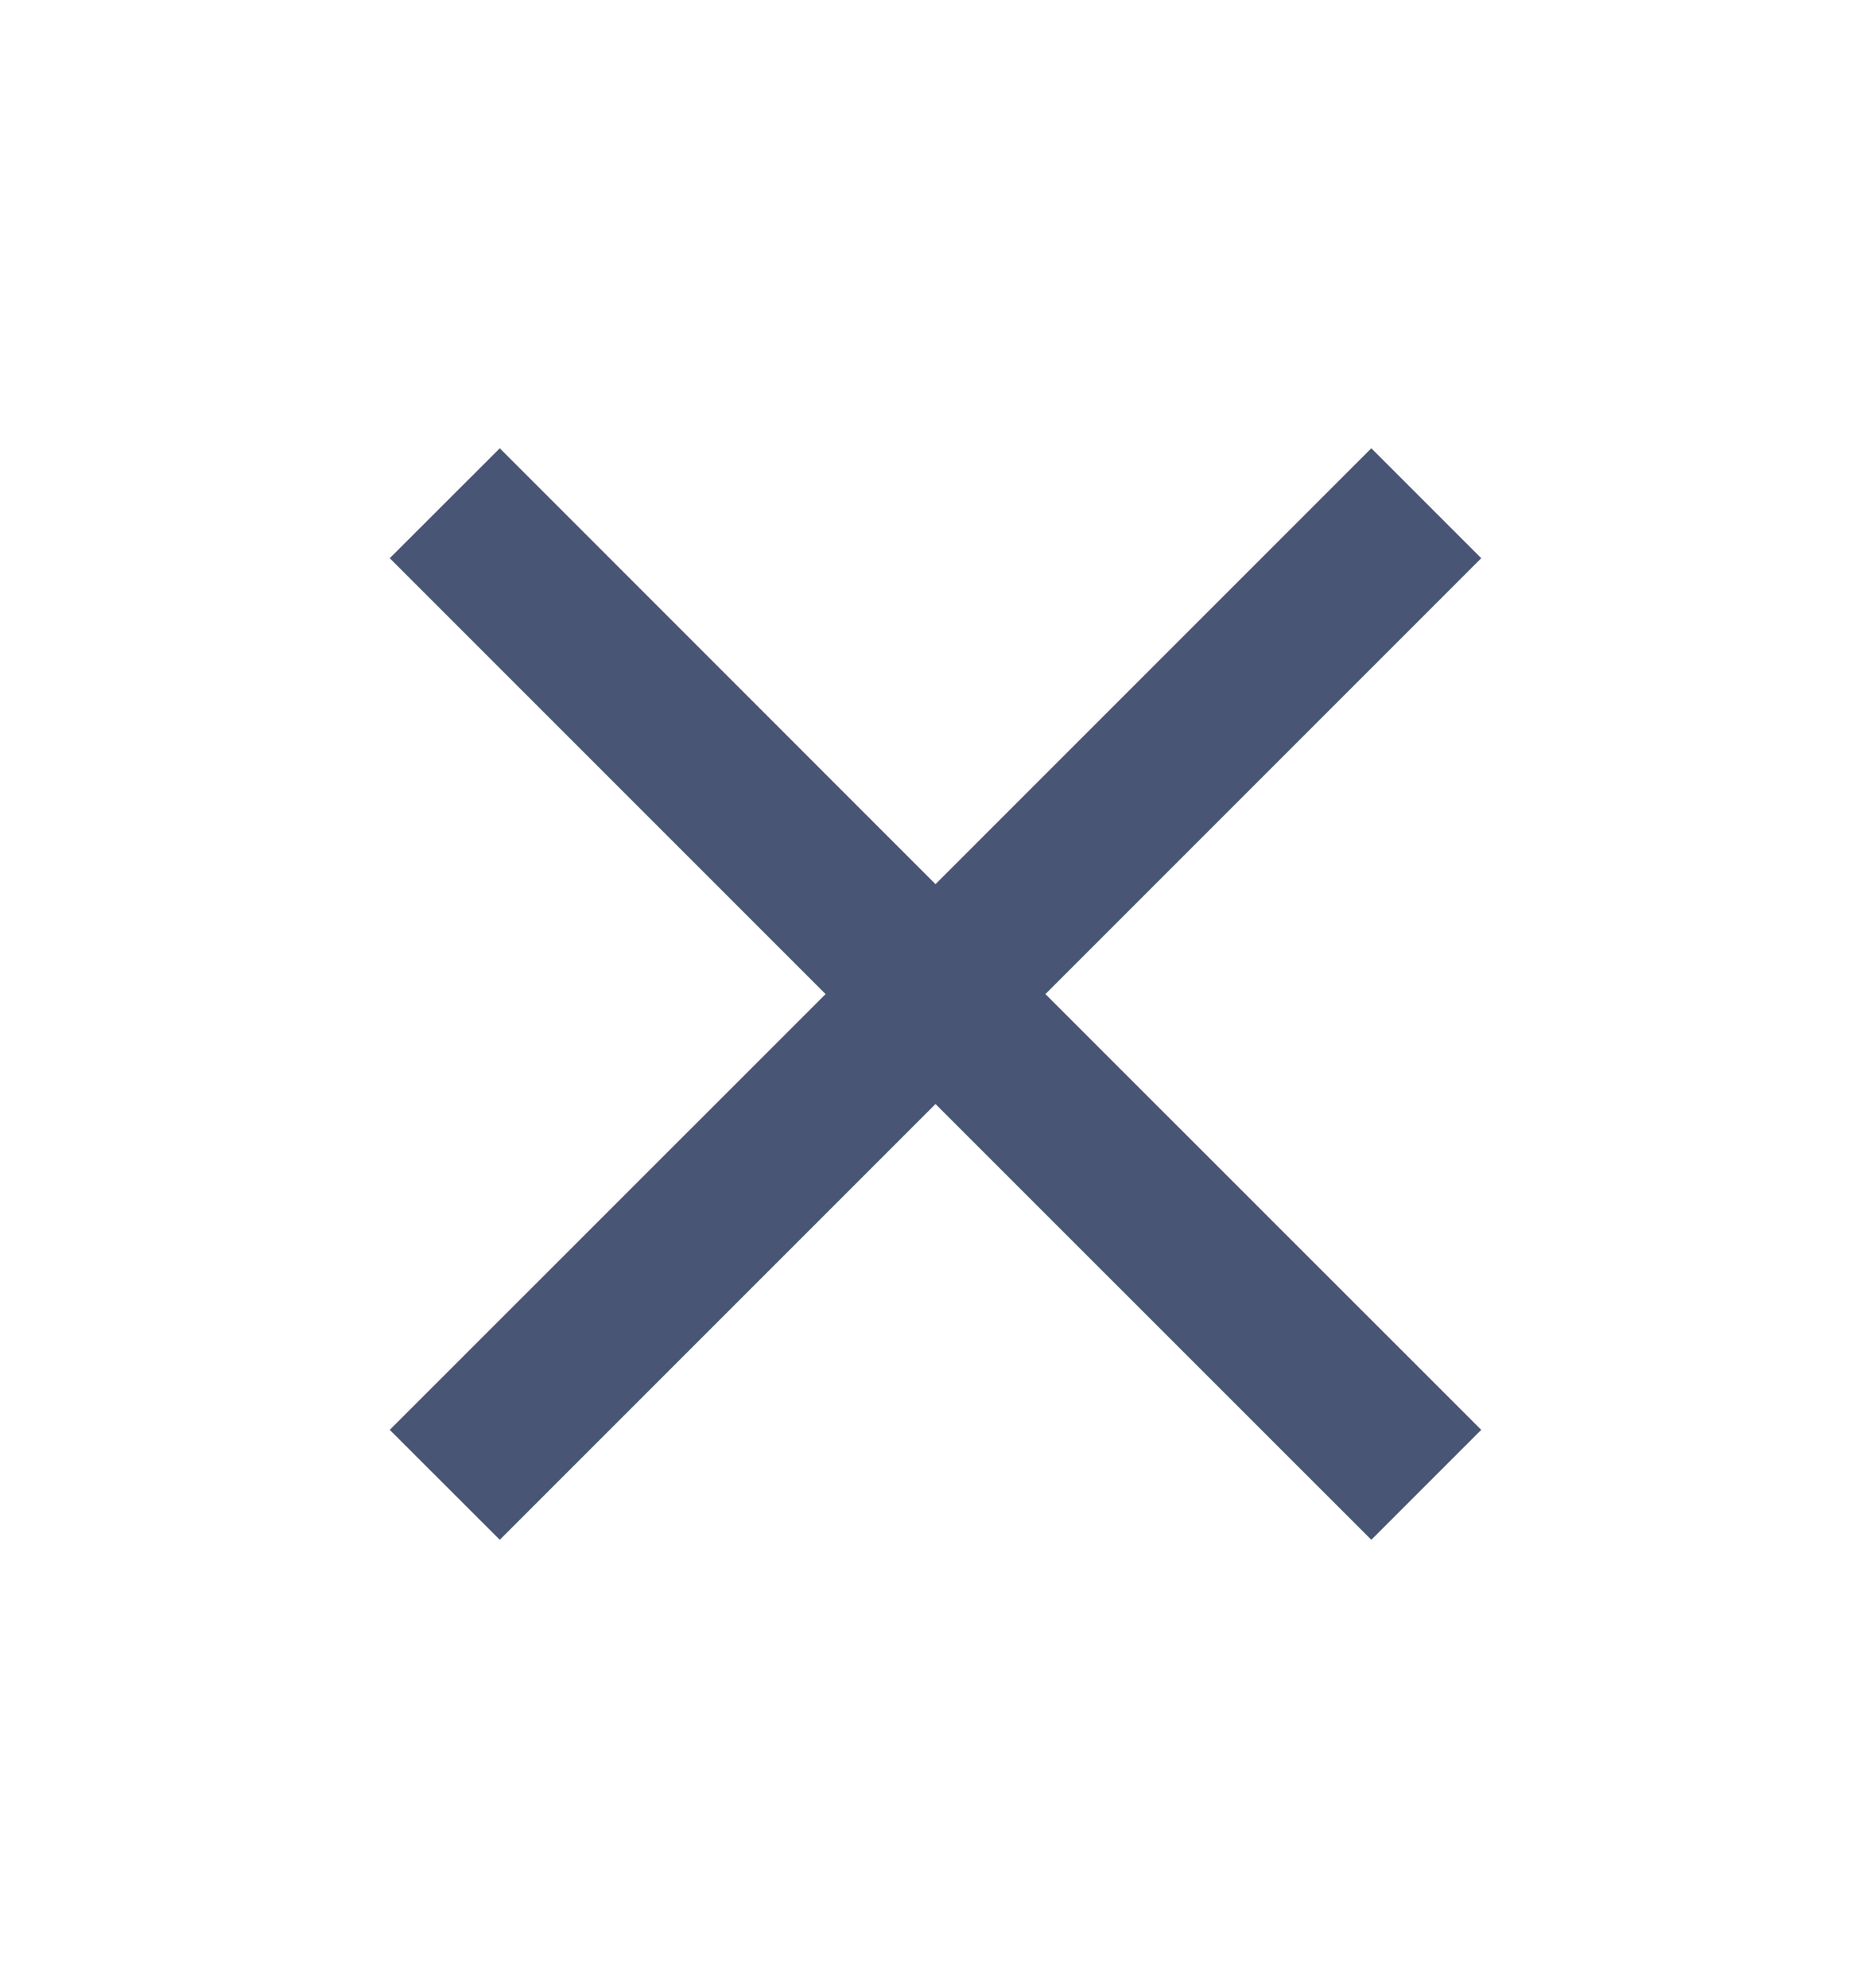 <svg width="16" height="17" viewBox="0 0 16 17" fill="none" xmlns="http://www.w3.org/2000/svg">
<path d="M12.667 4.773L11.727 3.833L8 7.56L4.274 3.833L3.333 4.773L7.06 8.5L3.333 12.226L4.274 13.166L8 9.44L11.727 13.166L12.667 12.226L8.94 8.5L12.667 4.773Z" fill="#485574"/>
</svg>
